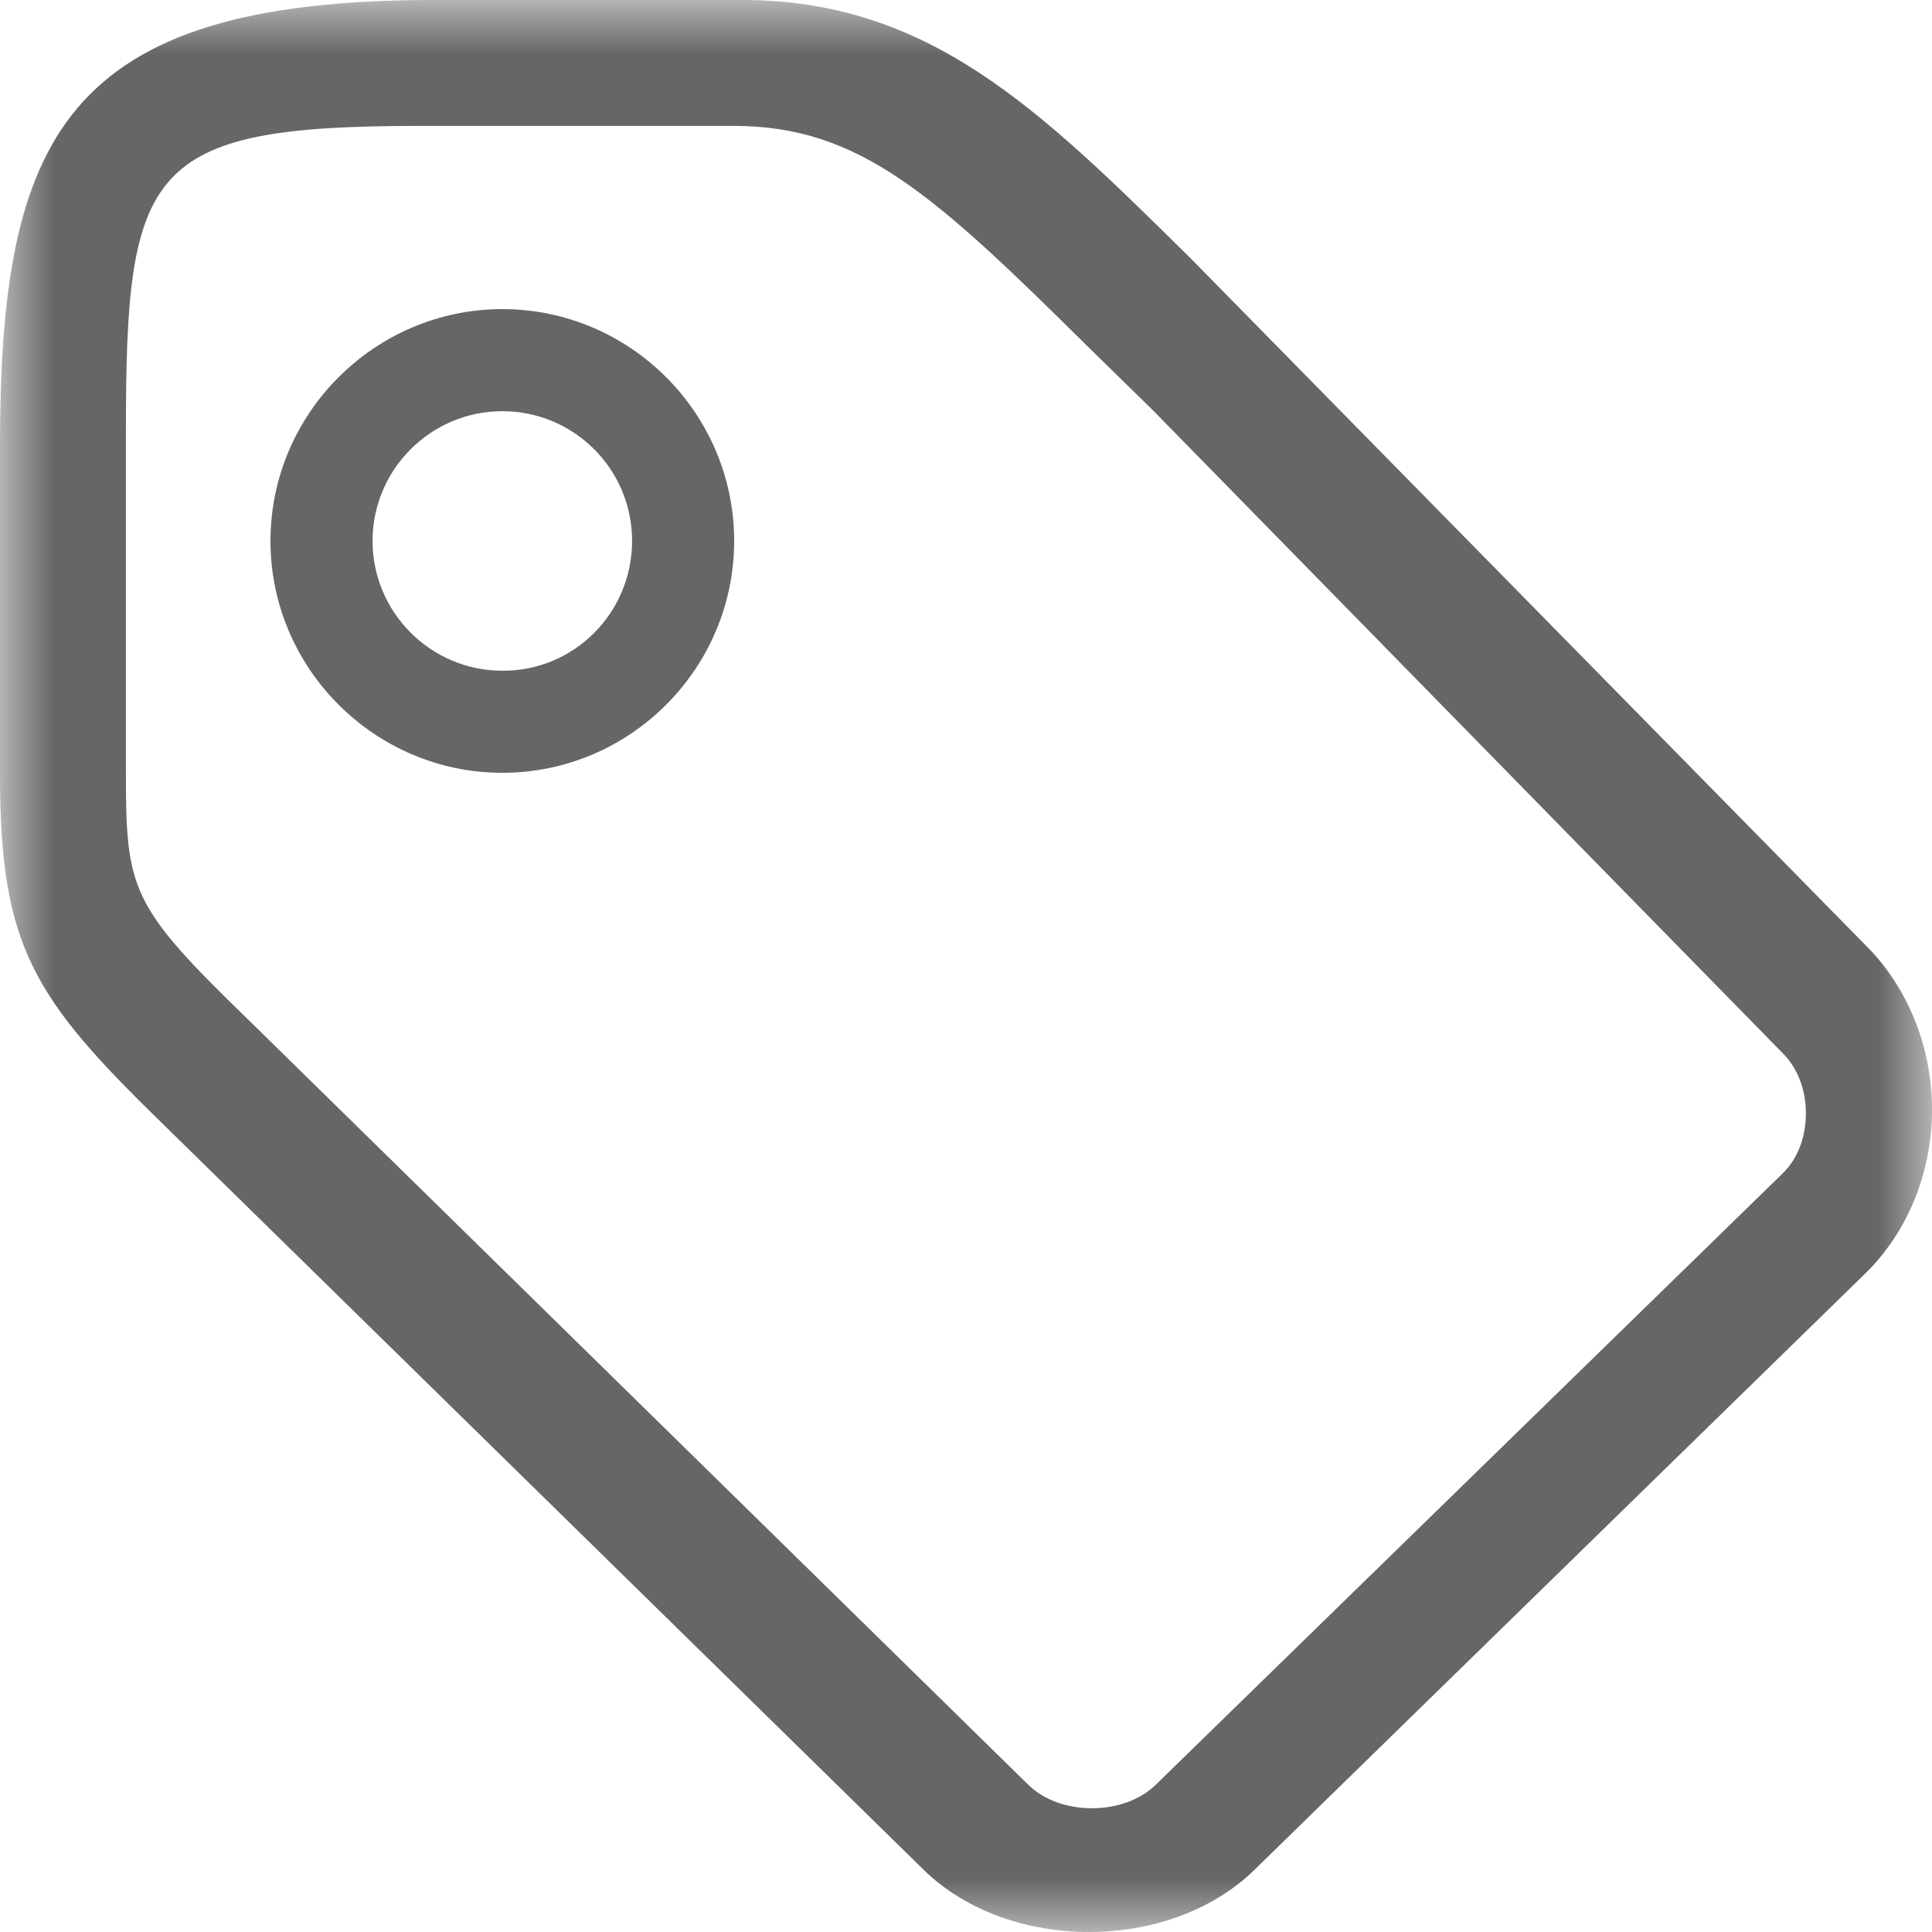 <?xml version="1.0" encoding="UTF-8"?>
<svg width="18px" height="18px" viewBox="0 0 18 18" version="1.1" xmlns="http://www.w3.org/2000/svg" xmlns:xlink="http://www.w3.org/1999/xlink">
    <!-- Generator: Sketch 63 (92445) - https://sketch.com -->
    <title>maichu</title>
    <desc>Created with Sketch.</desc>
    <defs>
        <polygon id="path-1" points="0 0 18 0 18 18 0 18"></polygon>
    </defs>
    <g id="页面-1" stroke="none" stroke-width="1" fill="none" fill-rule="evenodd">
        <g id="我的——1" transform="translate(-16, -446)">
            <g id="maichu" transform="translate(16, 446)">
                <mask id="mask-2" fill="white">
                    <use xlink:href="#path-1"></use>
                </mask>
                <g id="Clip-2"></g>
                <path d="M4.68,2.88 C3.492,2.88 2.52,3.852 2.52,5.04 C2.52,6.228 3.492,7.2 4.68,7.2 C5.871,7.2 6.84,6.228 6.84,5.04 C6.84,3.852 5.871,2.88 4.68,2.88 Z M4.68,6.249 C4.014,6.249 3.471,5.706 3.471,5.04 C3.471,4.374 4.014,3.831 4.68,3.831 C5.346,3.831 5.889,4.369 5.889,5.04 C5.889,5.711 5.346,6.254 4.68,6.249 Z" id="Fill-1" fill="#666666" mask="url(#mask-2)"></path>
                <path d="M17.367,8.792 L11.092,2.406 C9.675,1.007 8.651,-0.005 6.896,1.8562645e-05 L4.043,1.8562645e-05 C0.585,1.8562645e-05 0,1.286 0,4.163 L0,7.214 C0,8.825 0.311,9.298 1.532,10.486 L8.606,17.421 C9.397,18.194 10.896,18.191 11.684,17.424 L17.375,11.868 C17.771,11.483 18,10.927 18,10.338 C18,9.746 17.769,9.185 17.367,8.792 Z M16.614,10.927 L10.765,16.631 C10.622,16.769 10.406,16.847 10.173,16.847 C9.939,16.847 9.726,16.769 9.583,16.631 L2.315,9.502 C1.203,8.425 1.173,8.289 1.173,7.161 L1.173,4.025 C1.173,1.568 1.359,1.173 3.902,1.173 L6.835,1.173 C8.008,1.173 8.699,1.807 10.148,3.242 L10.74,3.821 L16.594,9.797 C16.747,9.943 16.825,10.149 16.825,10.373 C16.825,10.595 16.749,10.793 16.614,10.927 Z" id="Fill-3" fill="#666666" mask="url(#mask-2)"></path>
            </g>
        </g>
    </g>
</svg>